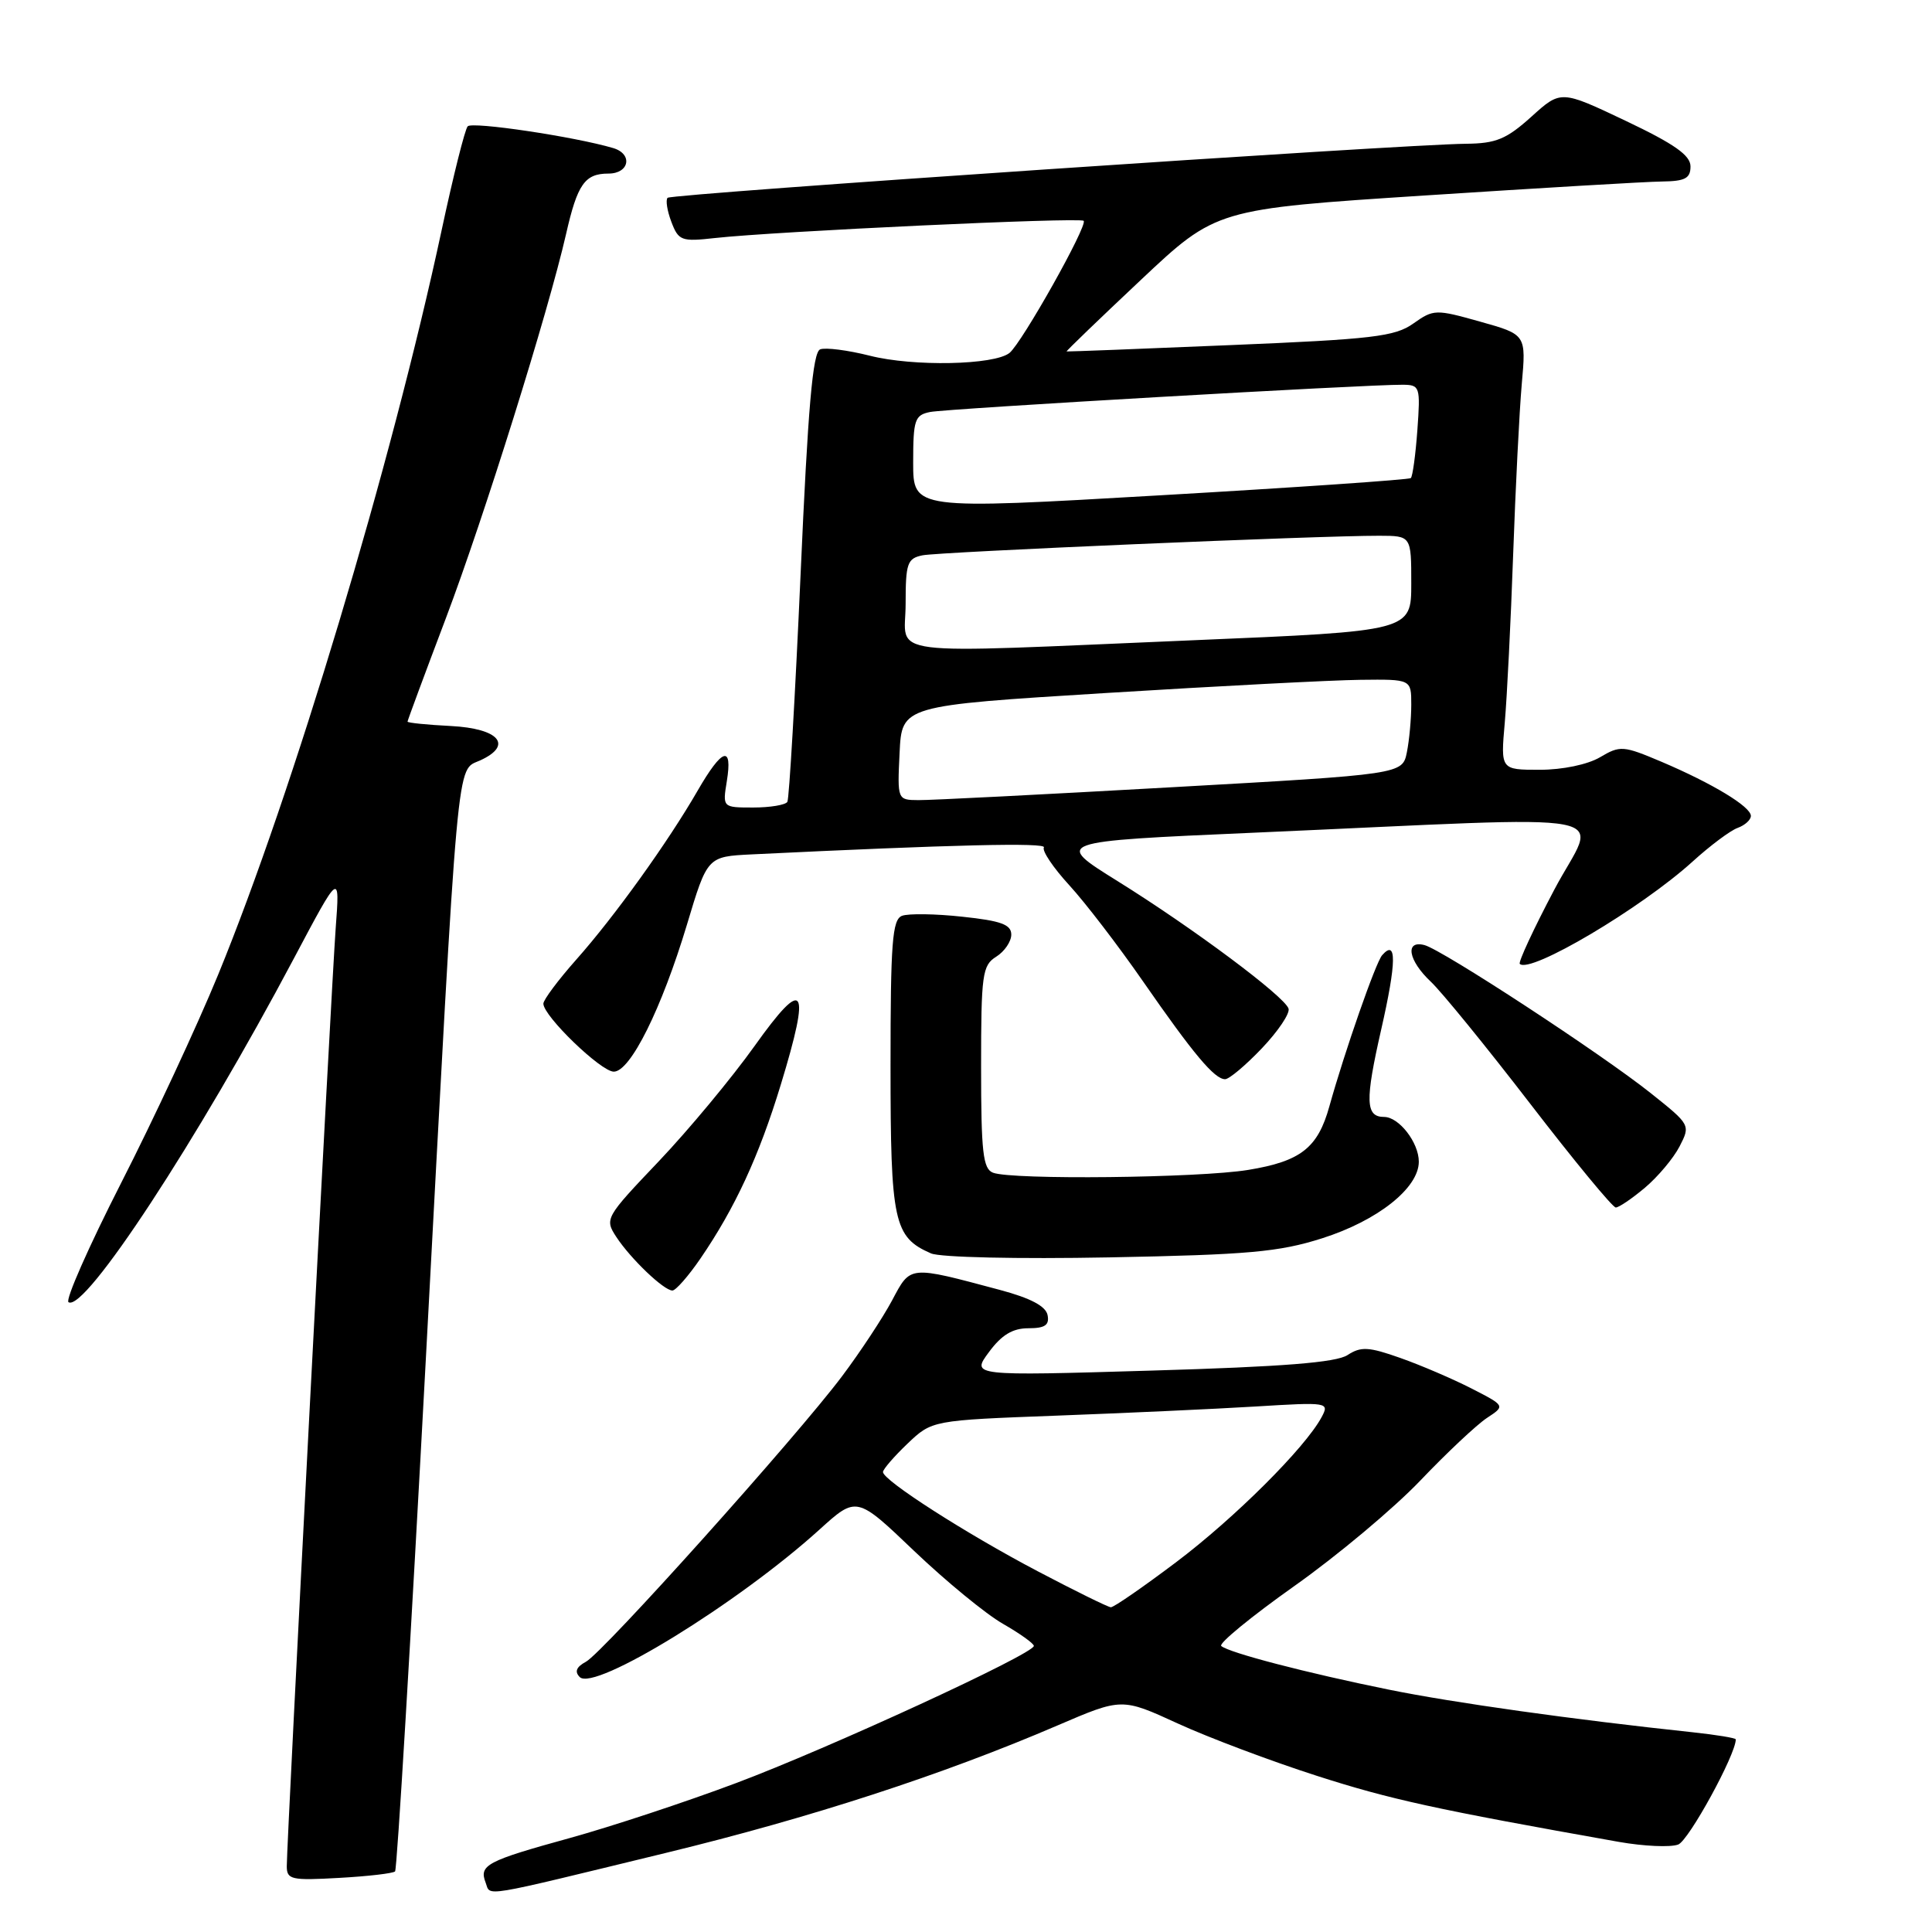 <?xml version="1.0" encoding="UTF-8" standalone="no"?>
<!DOCTYPE svg PUBLIC "-//W3C//DTD SVG 1.1//EN" "http://www.w3.org/Graphics/SVG/1.1/DTD/svg11.dtd" >
<svg xmlns="http://www.w3.org/2000/svg" xmlns:xlink="http://www.w3.org/1999/xlink" version="1.1" viewBox="0 0 256 256">
 <g >
 <path fill="currentColor"
d=" M 88.27 245.51 C 107.41 240.86 124.94 235.16 140.15 228.62 C 148.65 224.97 148.65 224.97 156.08 228.38 C 160.16 230.25 168.45 233.37 174.50 235.31 C 184.24 238.44 190.12 239.73 214.51 244.06 C 217.82 244.64 221.35 244.80 222.37 244.41 C 223.77 243.88 230.00 232.49 230.00 230.48 C 230.00 230.29 227.41 229.87 224.25 229.53 C 208.53 227.86 192.55 225.62 184.00 223.88 C 173.16 221.68 162.82 218.99 161.82 218.10 C 161.45 217.77 165.80 214.20 171.49 210.17 C 177.19 206.14 184.71 199.84 188.21 196.17 C 191.71 192.50 195.67 188.78 197.02 187.89 C 199.47 186.28 199.47 186.28 194.98 183.98 C 192.52 182.72 188.28 180.90 185.56 179.94 C 181.35 178.45 180.33 178.40 178.56 179.55 C 177.06 180.54 170.01 181.10 152.60 181.61 C 128.70 182.32 128.70 182.32 131.04 179.16 C 132.72 176.88 134.18 176.00 136.26 176.00 C 138.46 176.00 139.07 175.59 138.81 174.26 C 138.58 173.08 136.57 172.01 132.49 170.92 C 120.35 167.68 120.69 167.64 118.20 172.32 C 116.97 174.62 114.00 179.13 111.59 182.34 C 105.56 190.38 79.92 218.96 77.64 220.19 C 76.36 220.88 76.11 221.51 76.82 222.22 C 78.76 224.16 97.80 212.44 108.56 202.70 C 113.50 198.22 113.50 198.22 121.14 205.52 C 125.35 209.53 130.63 213.87 132.89 215.16 C 135.14 216.45 136.99 217.77 136.99 218.09 C 137.01 219.14 109.88 231.64 97.50 236.28 C 90.90 238.76 81.00 242.03 75.50 243.55 C 64.47 246.59 63.45 247.13 64.35 249.46 C 65.05 251.30 63.25 251.59 88.27 245.51 Z  M 52.35 247.97 C 52.61 247.71 54.44 217.12 56.43 180.00 C 60.80 98.32 60.44 102.21 63.62 100.76 C 68.03 98.75 66.15 96.53 59.74 96.20 C 56.58 96.04 54.00 95.78 54.00 95.62 C 54.00 95.47 56.28 89.31 59.08 81.92 C 64.15 68.50 72.64 41.37 75.01 31.00 C 76.51 24.40 77.49 23.00 80.62 23.00 C 83.40 23.00 83.88 20.40 81.25 19.62 C 76.15 18.11 62.54 16.08 61.97 16.74 C 61.60 17.16 60.05 23.35 58.52 30.50 C 51.88 61.49 38.80 105.03 28.91 129.14 C 26.12 135.94 20.33 148.37 16.04 156.77 C 11.76 165.17 8.62 172.27 9.08 172.55 C 11.24 173.88 26.12 151.18 38.94 127.00 C 45.04 115.50 45.04 115.50 44.48 123.00 C 43.90 130.88 38.00 243.94 38.00 247.29 C 38.00 249.06 38.61 249.19 44.95 248.83 C 48.77 248.62 52.10 248.23 52.35 247.97 Z  M 92.82 166.75 C 97.39 160.07 100.57 153.21 103.46 143.72 C 107.48 130.55 106.62 129.29 100.00 138.58 C 96.97 142.83 91.25 149.71 87.29 153.88 C 80.19 161.34 80.10 161.50 81.67 163.91 C 83.58 166.81 87.96 171.00 89.10 171.00 C 89.54 171.00 91.22 169.09 92.82 166.75 Z  M 175.16 164.09 C 182.54 161.75 188.00 157.42 188.00 153.93 C 188.00 151.39 185.37 148.00 183.40 148.00 C 180.93 148.00 180.86 145.88 183.02 136.40 C 185.05 127.48 185.09 124.36 183.14 126.57 C 182.29 127.53 178.18 139.32 176.15 146.59 C 174.62 152.11 172.35 153.88 165.39 155.02 C 158.90 156.09 134.09 156.36 131.58 155.39 C 130.25 154.88 130.00 152.68 130.00 141.40 C 130.00 129.10 130.16 127.92 132.00 126.77 C 133.10 126.08 134.00 124.76 134.00 123.84 C 134.00 122.51 132.65 122.01 127.52 121.47 C 123.96 121.08 120.36 121.03 119.52 121.35 C 118.23 121.85 118.00 124.90 118.00 141.25 C 118.00 161.92 118.43 163.93 123.36 166.08 C 124.57 166.61 134.85 166.84 147.00 166.61 C 165.38 166.26 169.46 165.90 175.16 164.09 Z  M 217.96 157.38 C 219.67 155.94 221.74 153.48 222.55 151.91 C 224.01 149.08 223.98 149.03 218.76 144.87 C 212.23 139.66 191.12 125.85 188.75 125.23 C 186.12 124.54 186.60 127.27 189.59 130.08 C 191.01 131.41 196.94 138.69 202.76 146.25 C 208.58 153.81 213.68 160.00 214.10 160.00 C 214.51 160.00 216.25 158.82 217.96 157.38 Z  M 167.21 138.90 C 169.35 136.65 170.94 134.29 170.74 133.65 C 170.23 132.04 158.11 122.99 148.08 116.75 C 139.65 111.50 139.65 111.50 166.08 110.34 C 216.78 108.12 211.61 107.14 205.94 117.91 C 203.21 123.08 201.16 127.50 201.38 127.72 C 202.74 129.07 217.44 120.36 224.28 114.16 C 226.60 112.05 229.29 110.04 230.25 109.70 C 231.21 109.35 232.00 108.64 232.00 108.11 C 232.00 106.89 226.93 103.82 220.16 100.94 C 215.08 98.79 214.68 98.76 212.01 100.34 C 210.36 101.31 207.05 102.00 204.02 102.00 C 198.84 102.00 198.84 102.00 199.39 95.75 C 199.69 92.31 200.19 82.30 200.50 73.50 C 200.81 64.70 201.32 54.54 201.64 50.91 C 202.23 44.33 202.23 44.33 196.13 42.62 C 190.23 40.96 189.96 40.97 187.27 42.87 C 184.84 44.60 181.88 44.95 163.00 45.73 C 151.18 46.23 141.43 46.60 141.33 46.57 C 141.24 46.53 145.66 42.27 151.16 37.10 C 161.15 27.70 161.15 27.70 188.83 25.90 C 204.05 24.91 218.19 24.07 220.25 24.05 C 223.29 24.01 224.00 23.63 224.00 22.05 C 224.00 20.58 221.87 19.08 215.41 16.01 C 206.82 11.93 206.82 11.93 202.91 15.47 C 199.61 18.44 198.24 19.01 194.25 19.05 C 185.74 19.13 88.99 25.68 88.46 26.21 C 88.18 26.49 88.40 27.93 88.96 29.40 C 89.91 31.90 90.29 32.04 94.74 31.54 C 102.68 30.66 143.10 28.77 143.59 29.26 C 144.17 29.84 135.44 45.39 133.77 46.76 C 131.77 48.38 121.01 48.60 115.24 47.13 C 112.34 46.40 109.39 46.02 108.68 46.29 C 107.69 46.67 107.06 53.95 106.08 76.15 C 105.36 92.29 104.57 105.84 104.33 106.25 C 104.08 106.66 102.05 107.00 99.81 107.00 C 95.74 107.00 95.74 107.00 96.31 103.50 C 97.09 98.67 95.70 99.12 92.45 104.75 C 88.52 111.57 81.42 121.46 76.36 127.15 C 73.96 129.86 72.00 132.48 72.00 132.99 C 72.00 134.63 79.63 142.00 81.33 142.00 C 83.53 142.00 87.67 133.66 91.03 122.50 C 93.73 113.50 93.73 113.50 99.61 113.21 C 126.18 111.92 138.74 111.62 138.32 112.29 C 138.05 112.73 139.56 114.98 141.68 117.29 C 143.81 119.61 148.19 125.33 151.43 130.00 C 158.15 139.69 160.93 143.00 162.33 143.00 C 162.87 143.00 165.06 141.16 167.21 138.90 Z  M 137.50 208.20 C 127.92 203.16 117.00 196.15 117.00 195.05 C 117.00 194.69 118.46 193.00 120.25 191.29 C 123.50 188.20 123.50 188.20 140.00 187.58 C 149.07 187.24 160.93 186.70 166.35 186.37 C 175.99 185.78 176.17 185.81 175.12 187.78 C 172.95 191.83 163.59 201.16 155.84 207.00 C 151.46 210.30 147.57 212.99 147.19 212.97 C 146.81 212.95 142.45 210.80 137.50 208.20 Z  M 119.20 99.75 C 119.50 93.50 119.50 93.50 146.50 91.83 C 161.35 90.91 176.54 90.12 180.25 90.08 C 187.00 90.00 187.00 90.00 187.00 93.37 C 187.00 95.23 186.74 98.07 186.42 99.67 C 185.83 102.60 185.83 102.60 155.17 104.32 C 138.30 105.27 123.24 106.04 121.70 106.02 C 118.91 106.00 118.90 105.99 119.20 99.75 Z  M 120.00 80.02 C 120.00 74.62 120.22 73.99 122.25 73.58 C 124.51 73.13 174.82 70.97 182.75 70.99 C 187.00 71.00 187.00 71.00 187.00 77.31 C 187.00 83.62 187.00 83.62 158.25 84.83 C 115.95 86.61 120.00 87.12 120.00 80.02 Z  M 121.00 61.28 C 121.00 55.61 121.21 55.00 123.25 54.59 C 125.43 54.15 181.12 50.94 185.87 50.98 C 188.15 51.00 188.22 51.24 187.81 56.98 C 187.57 60.27 187.18 63.13 186.94 63.35 C 186.70 63.56 171.76 64.59 153.75 65.63 C 121.00 67.53 121.00 67.53 121.00 61.28 Z "/>
</g>
</svg>